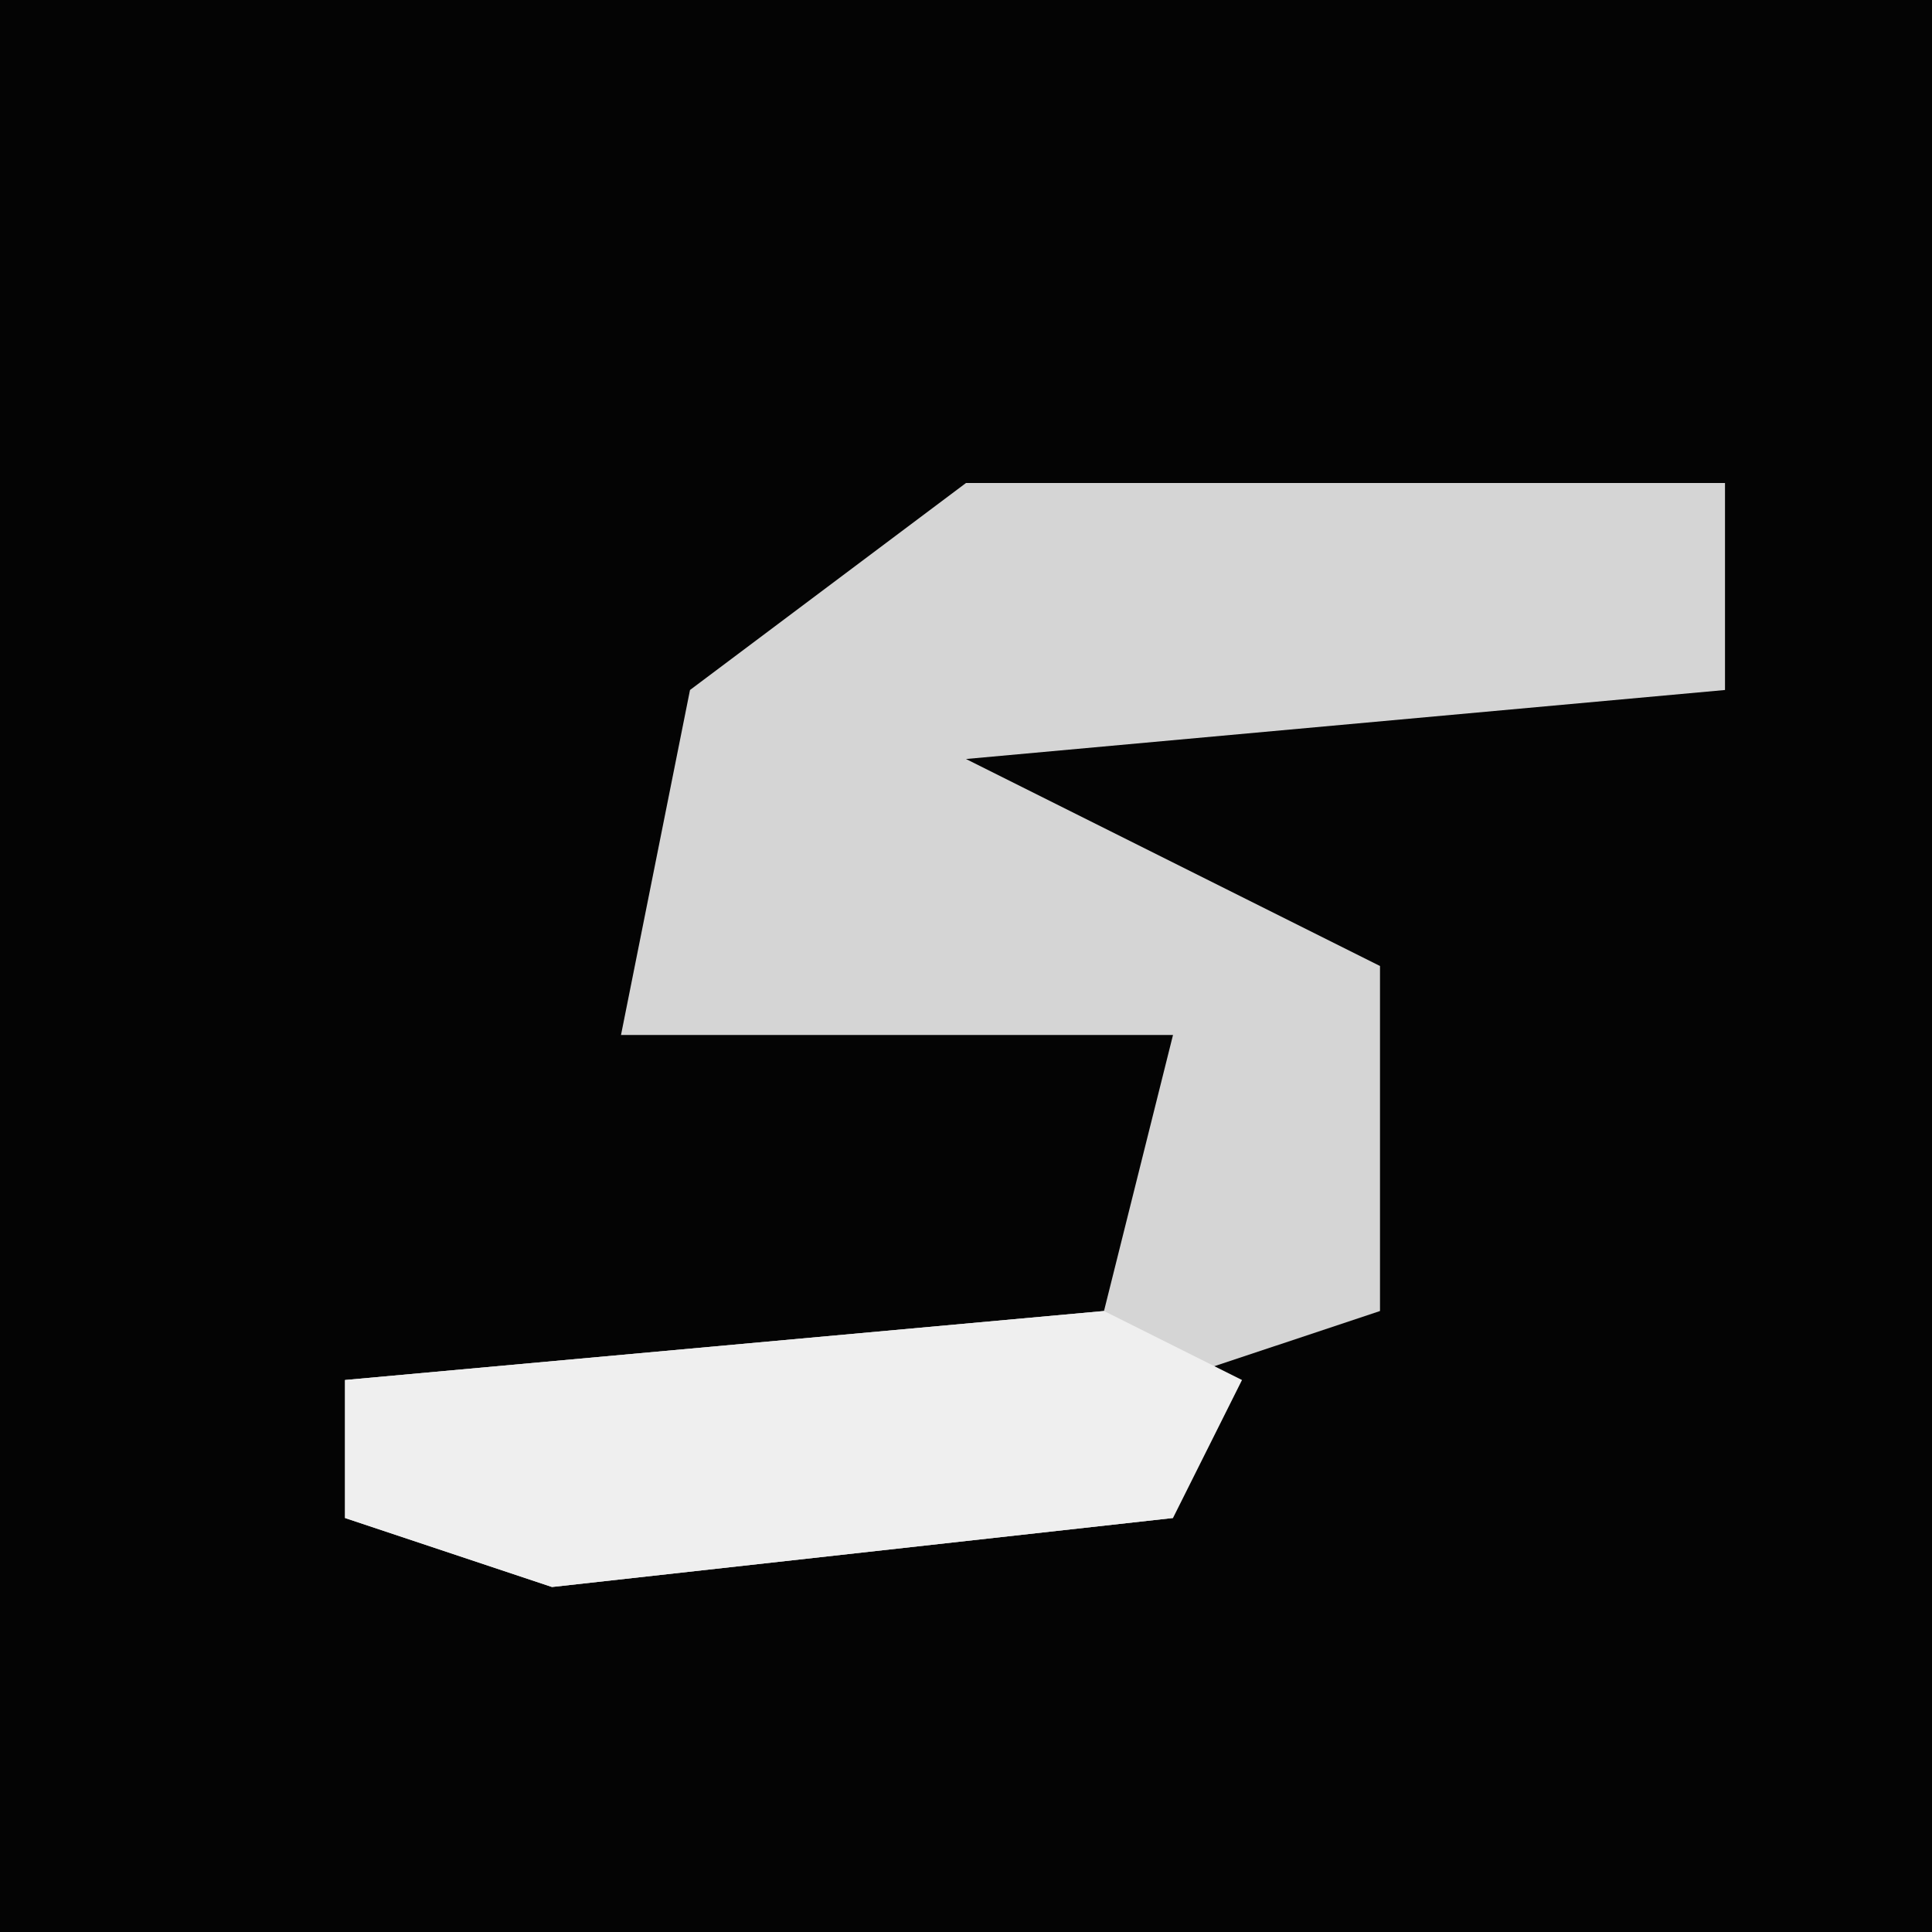<?xml version="1.0" encoding="UTF-8"?>
<svg version="1.1" xmlns="http://www.w3.org/2000/svg" width="28" height="28">
<path d="M0,0 L28,0 L28,28 L0,28 Z " fill="#040404" transform="translate(0,0)"/>
<path d="M0,0 L11,0 L11,3 L0,4 L6,7 L6,12 L3,13 L3,15 L-6,16 L-9,15 L-9,13 L2,12 L3,8 L-5,8 L-4,3 Z " fill="#D5D5D5" transform="translate(14,7)"/>
<path d="M0,0 L2,1 L1,3 L-8,4 L-11,3 L-11,1 Z " fill="#EFEFEF" transform="translate(16,19)"/>
</svg>
